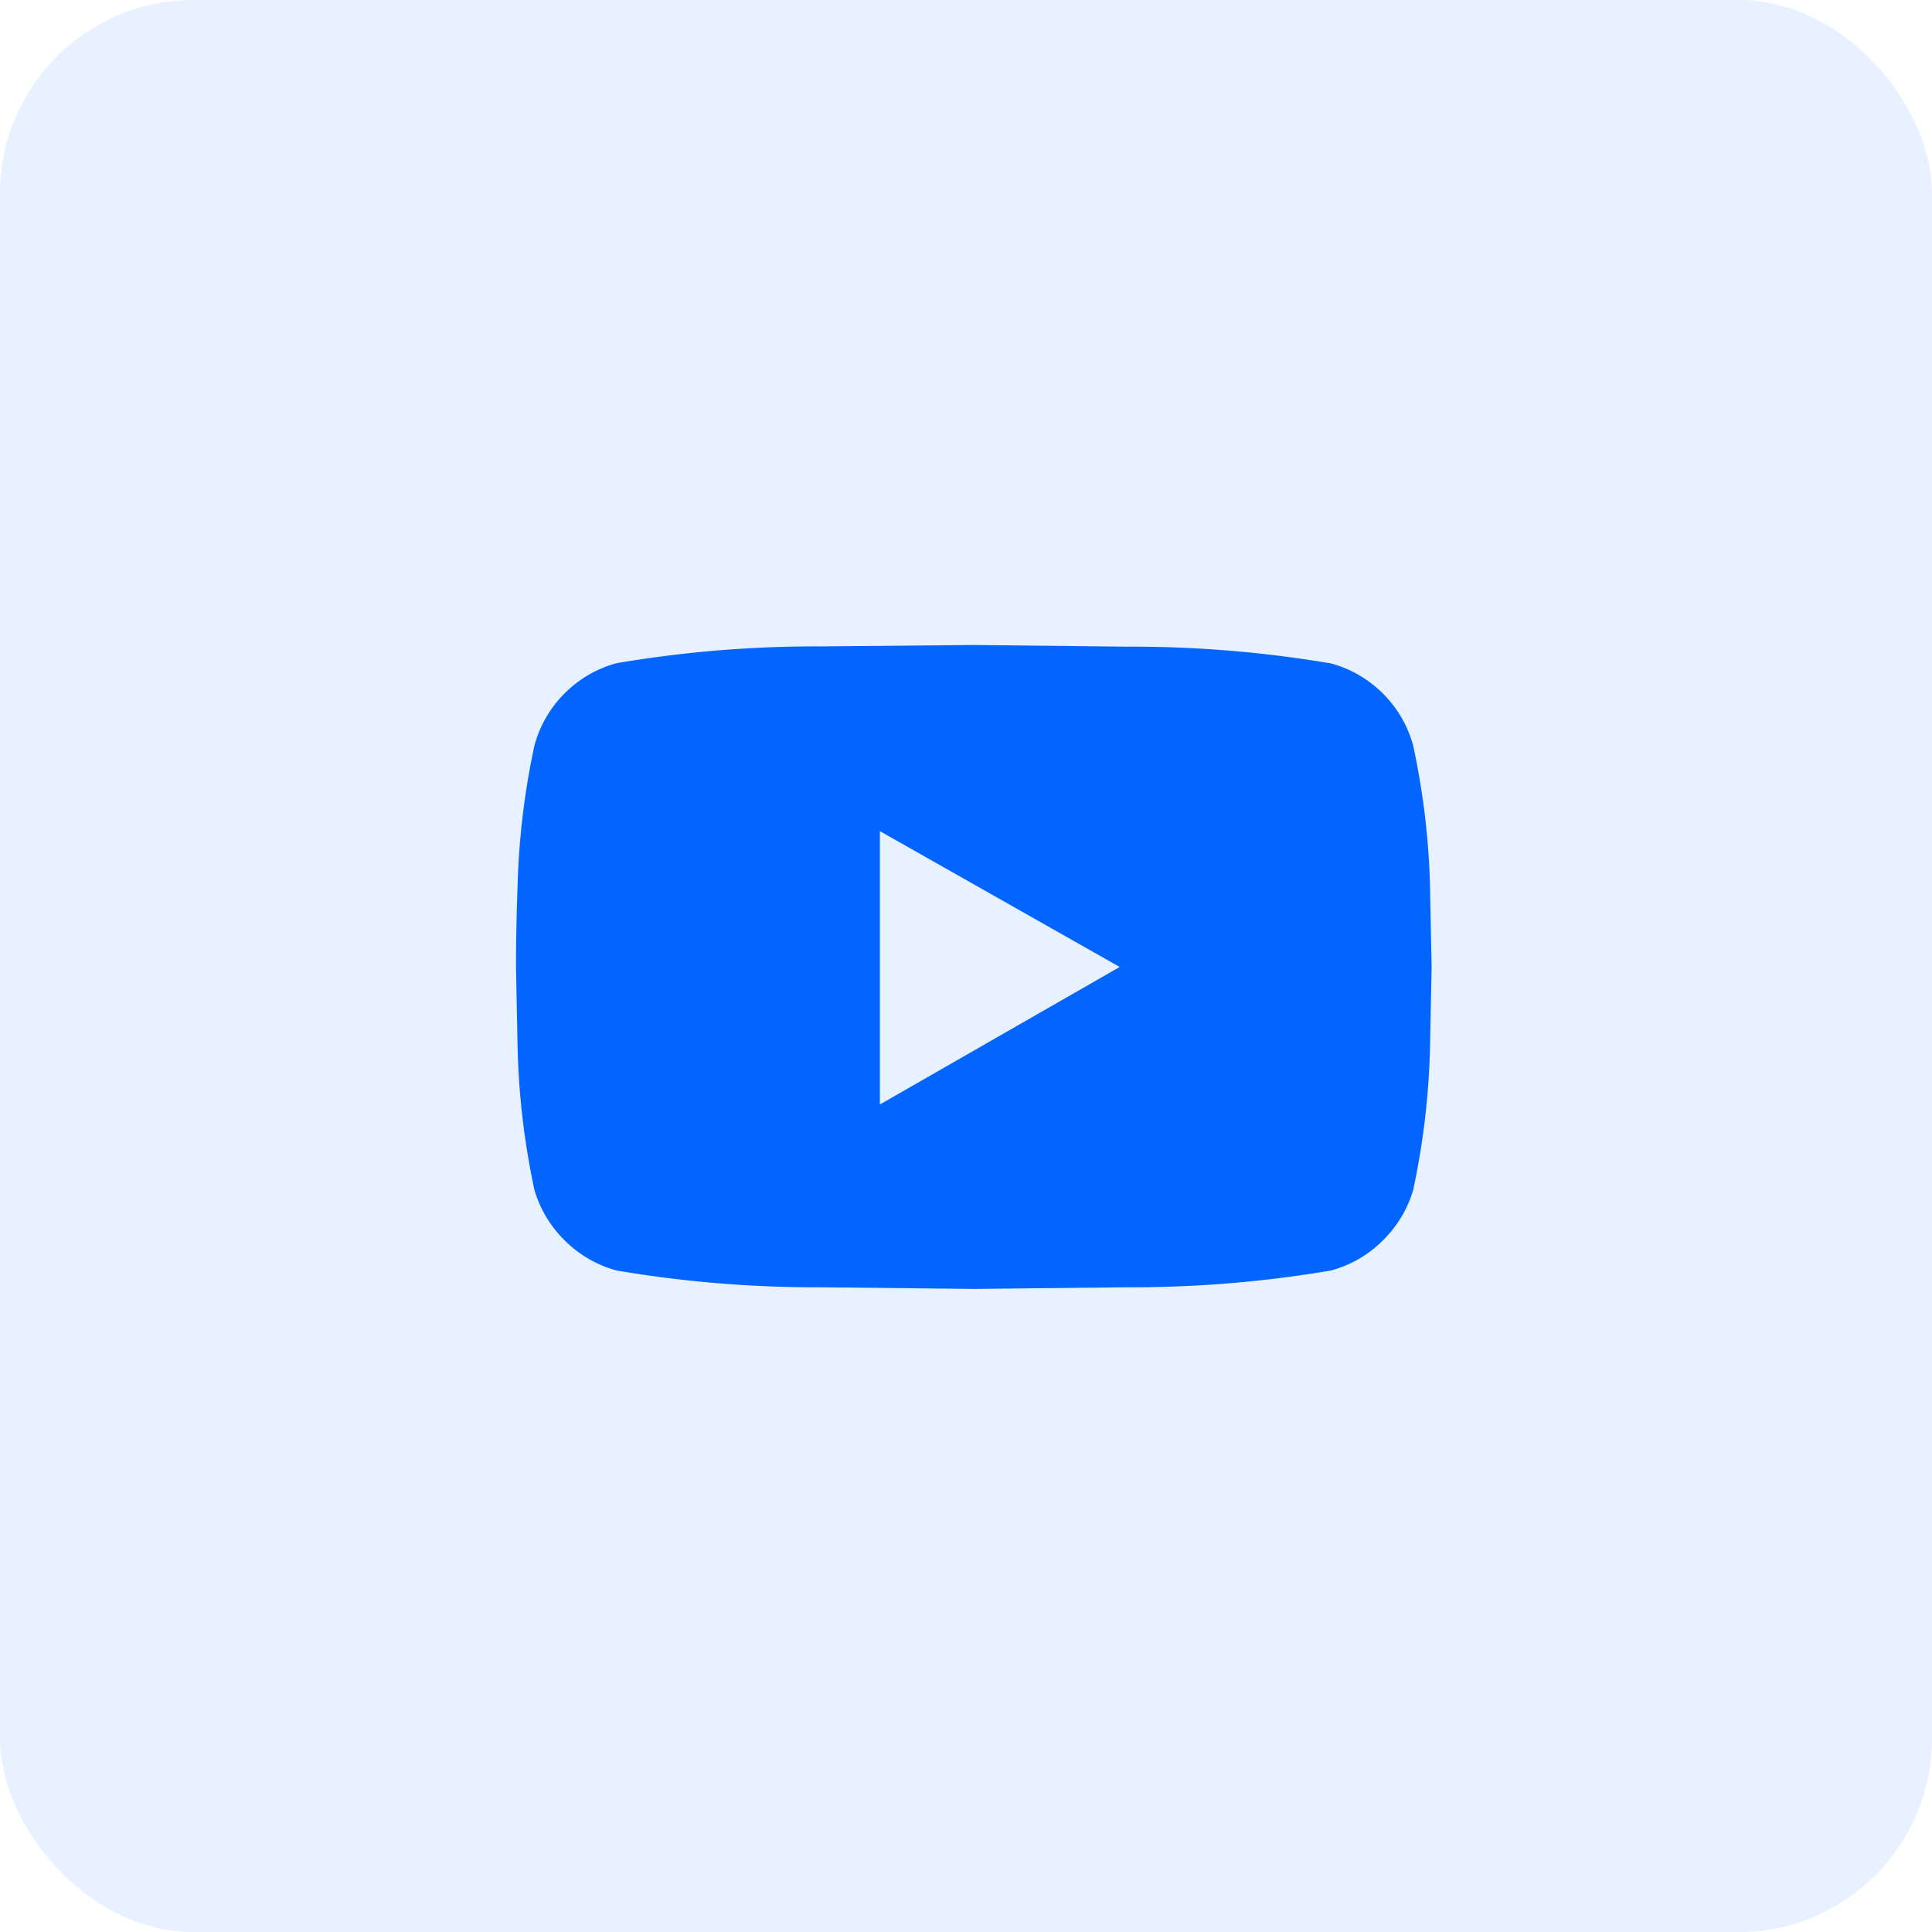 <svg xmlns="http://www.w3.org/2000/svg" viewBox="0 0 29.954 29.954"><defs><style>.a,.b{fill:#0265ff;}.a{opacity:0.09;}</style></defs><g transform="translate(-496 -4611)"><rect class="a" width="29.954" height="29.954" rx="3" transform="translate(496 4611)"/><path class="b" d="M14.232-6.69a11.749,11.749,0,0,1,.26,2.132l.026,1.3-.026,1.3A11.887,11.887,0,0,1,14.232.2a1.813,1.813,0,0,1-.468.78,1.8,1.8,0,0,1-.806.468,18.493,18.493,0,0,1-3.172.26L7.42,1.734,5.054,1.708a18.493,18.493,0,0,1-3.172-.26A1.8,1.8,0,0,1,1.076.98,1.813,1.813,0,0,1,.608.2a11.887,11.887,0,0,1-.26-2.158l-.026-1.3q0-.572.026-1.3A11.749,11.749,0,0,1,.608-6.69a1.8,1.8,0,0,1,.468-.81,1.8,1.8,0,0,1,.806-.468,18.493,18.493,0,0,1,3.172-.26L7.42-8.25l2.366.026a18.493,18.493,0,0,1,3.172.26,1.8,1.8,0,0,1,.806.468A1.8,1.8,0,0,1,14.232-6.69ZM5.964-1.126,9.682-3.258,5.964-5.364Z" transform="translate(503.678 4629.25)"/></g></svg>